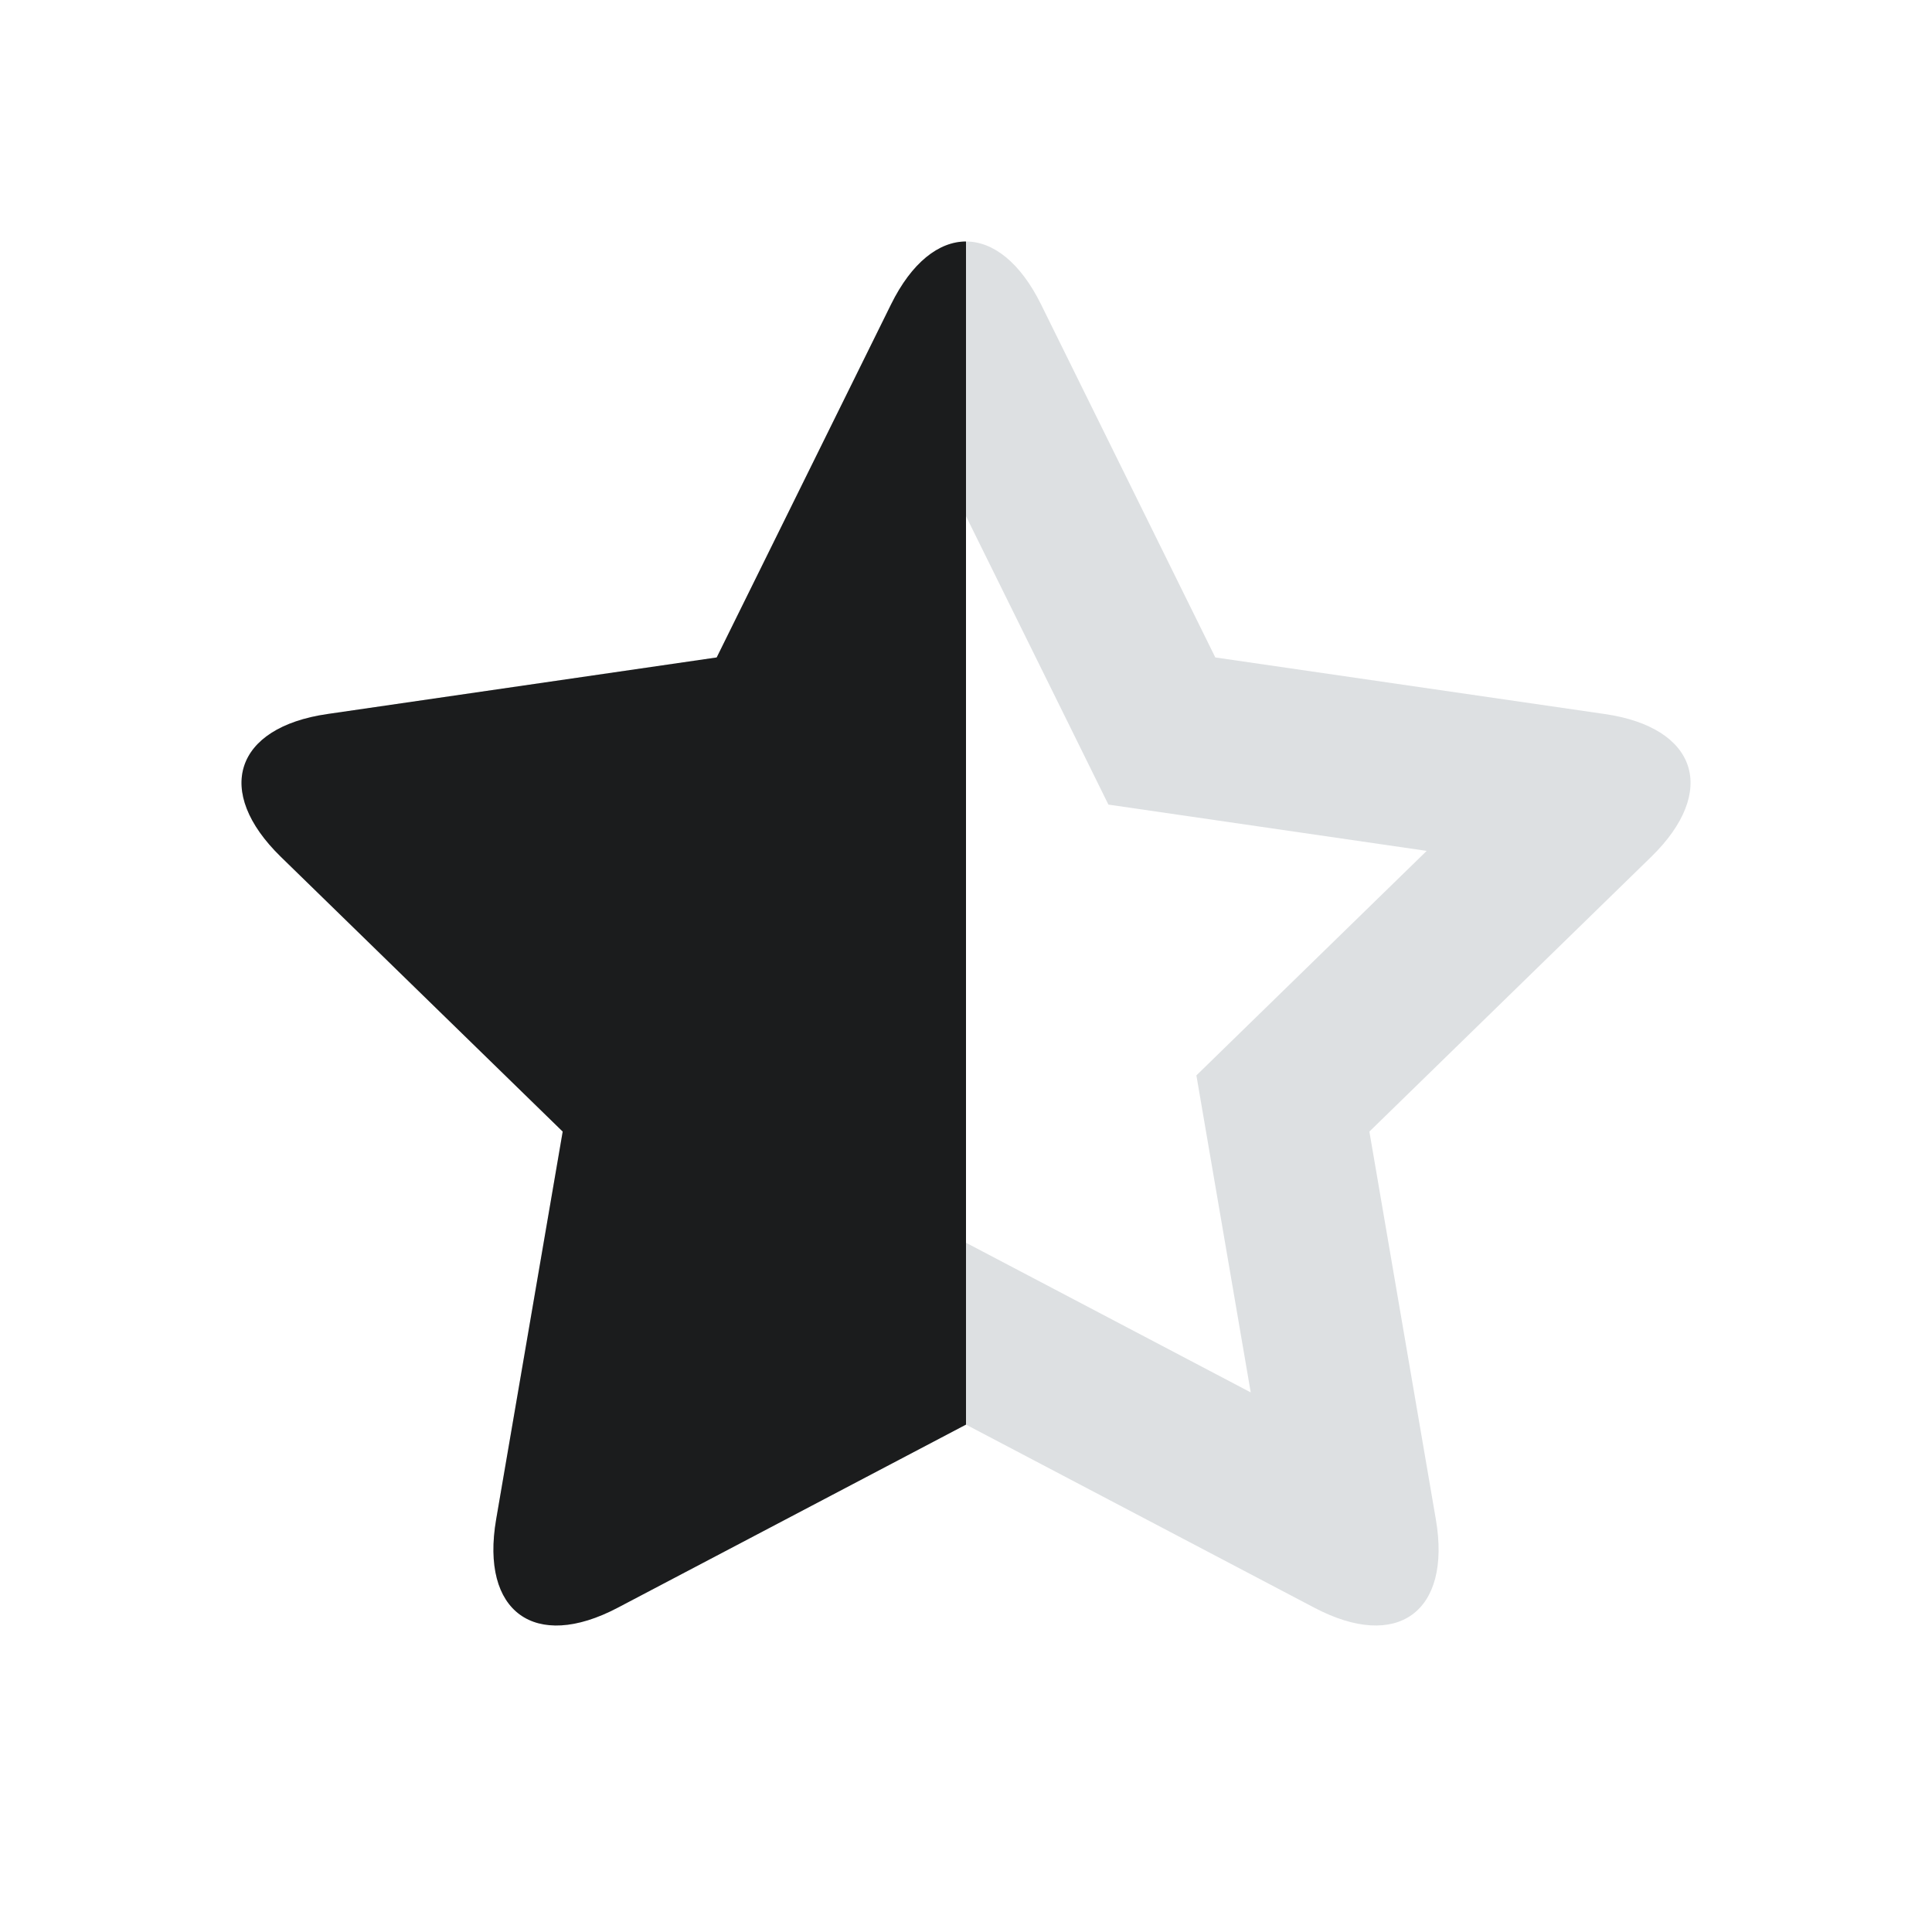 <svg width="24" height="24" viewBox="0 0 24 24" fill="none" xmlns="http://www.w3.org/2000/svg">
<path fill-rule="evenodd" clip-rule="evenodd" d="M8.463 17.297L12 15.438L12.931 15.927L15.537 17.297L14.862 13.359L15.615 12.625L17.723 10.57L13.769 9.995L13.304 9.052L12 6.412L10.231 9.995L9.191 10.146L6.278 10.57L9.139 13.359L8.961 14.395L8.463 17.297ZM7.673 19.972C6.643 20.514 5.967 20.023 6.163 18.876L6.99 14.057L3.489 10.644C2.655 9.831 2.914 9.037 4.066 8.87L8.903 8.167L11.068 3.783C11.583 2.739 12.418 2.739 12.933 3.783L15.097 8.167L19.935 8.87C21.087 9.037 21.345 9.831 20.512 10.644L17.011 14.057L17.837 18.876C18.033 20.023 17.359 20.514 16.328 19.972L12 17.697L7.673 19.972Z" fill="#DDE0E2"/>
<path fill-rule="evenodd" clip-rule="evenodd" d="M7.673 19.972C6.643 20.514 5.967 20.023 6.163 18.876L6.99 14.057L3.489 10.644C2.655 9.831 2.914 9.037 4.066 8.87L8.903 8.167L11.068 3.783C11.325 3.261 11.663 3 12 3C12 3 12 17.697 12 17.697L7.673 19.972Z" fill="#1B1C1D"/>
</svg>
